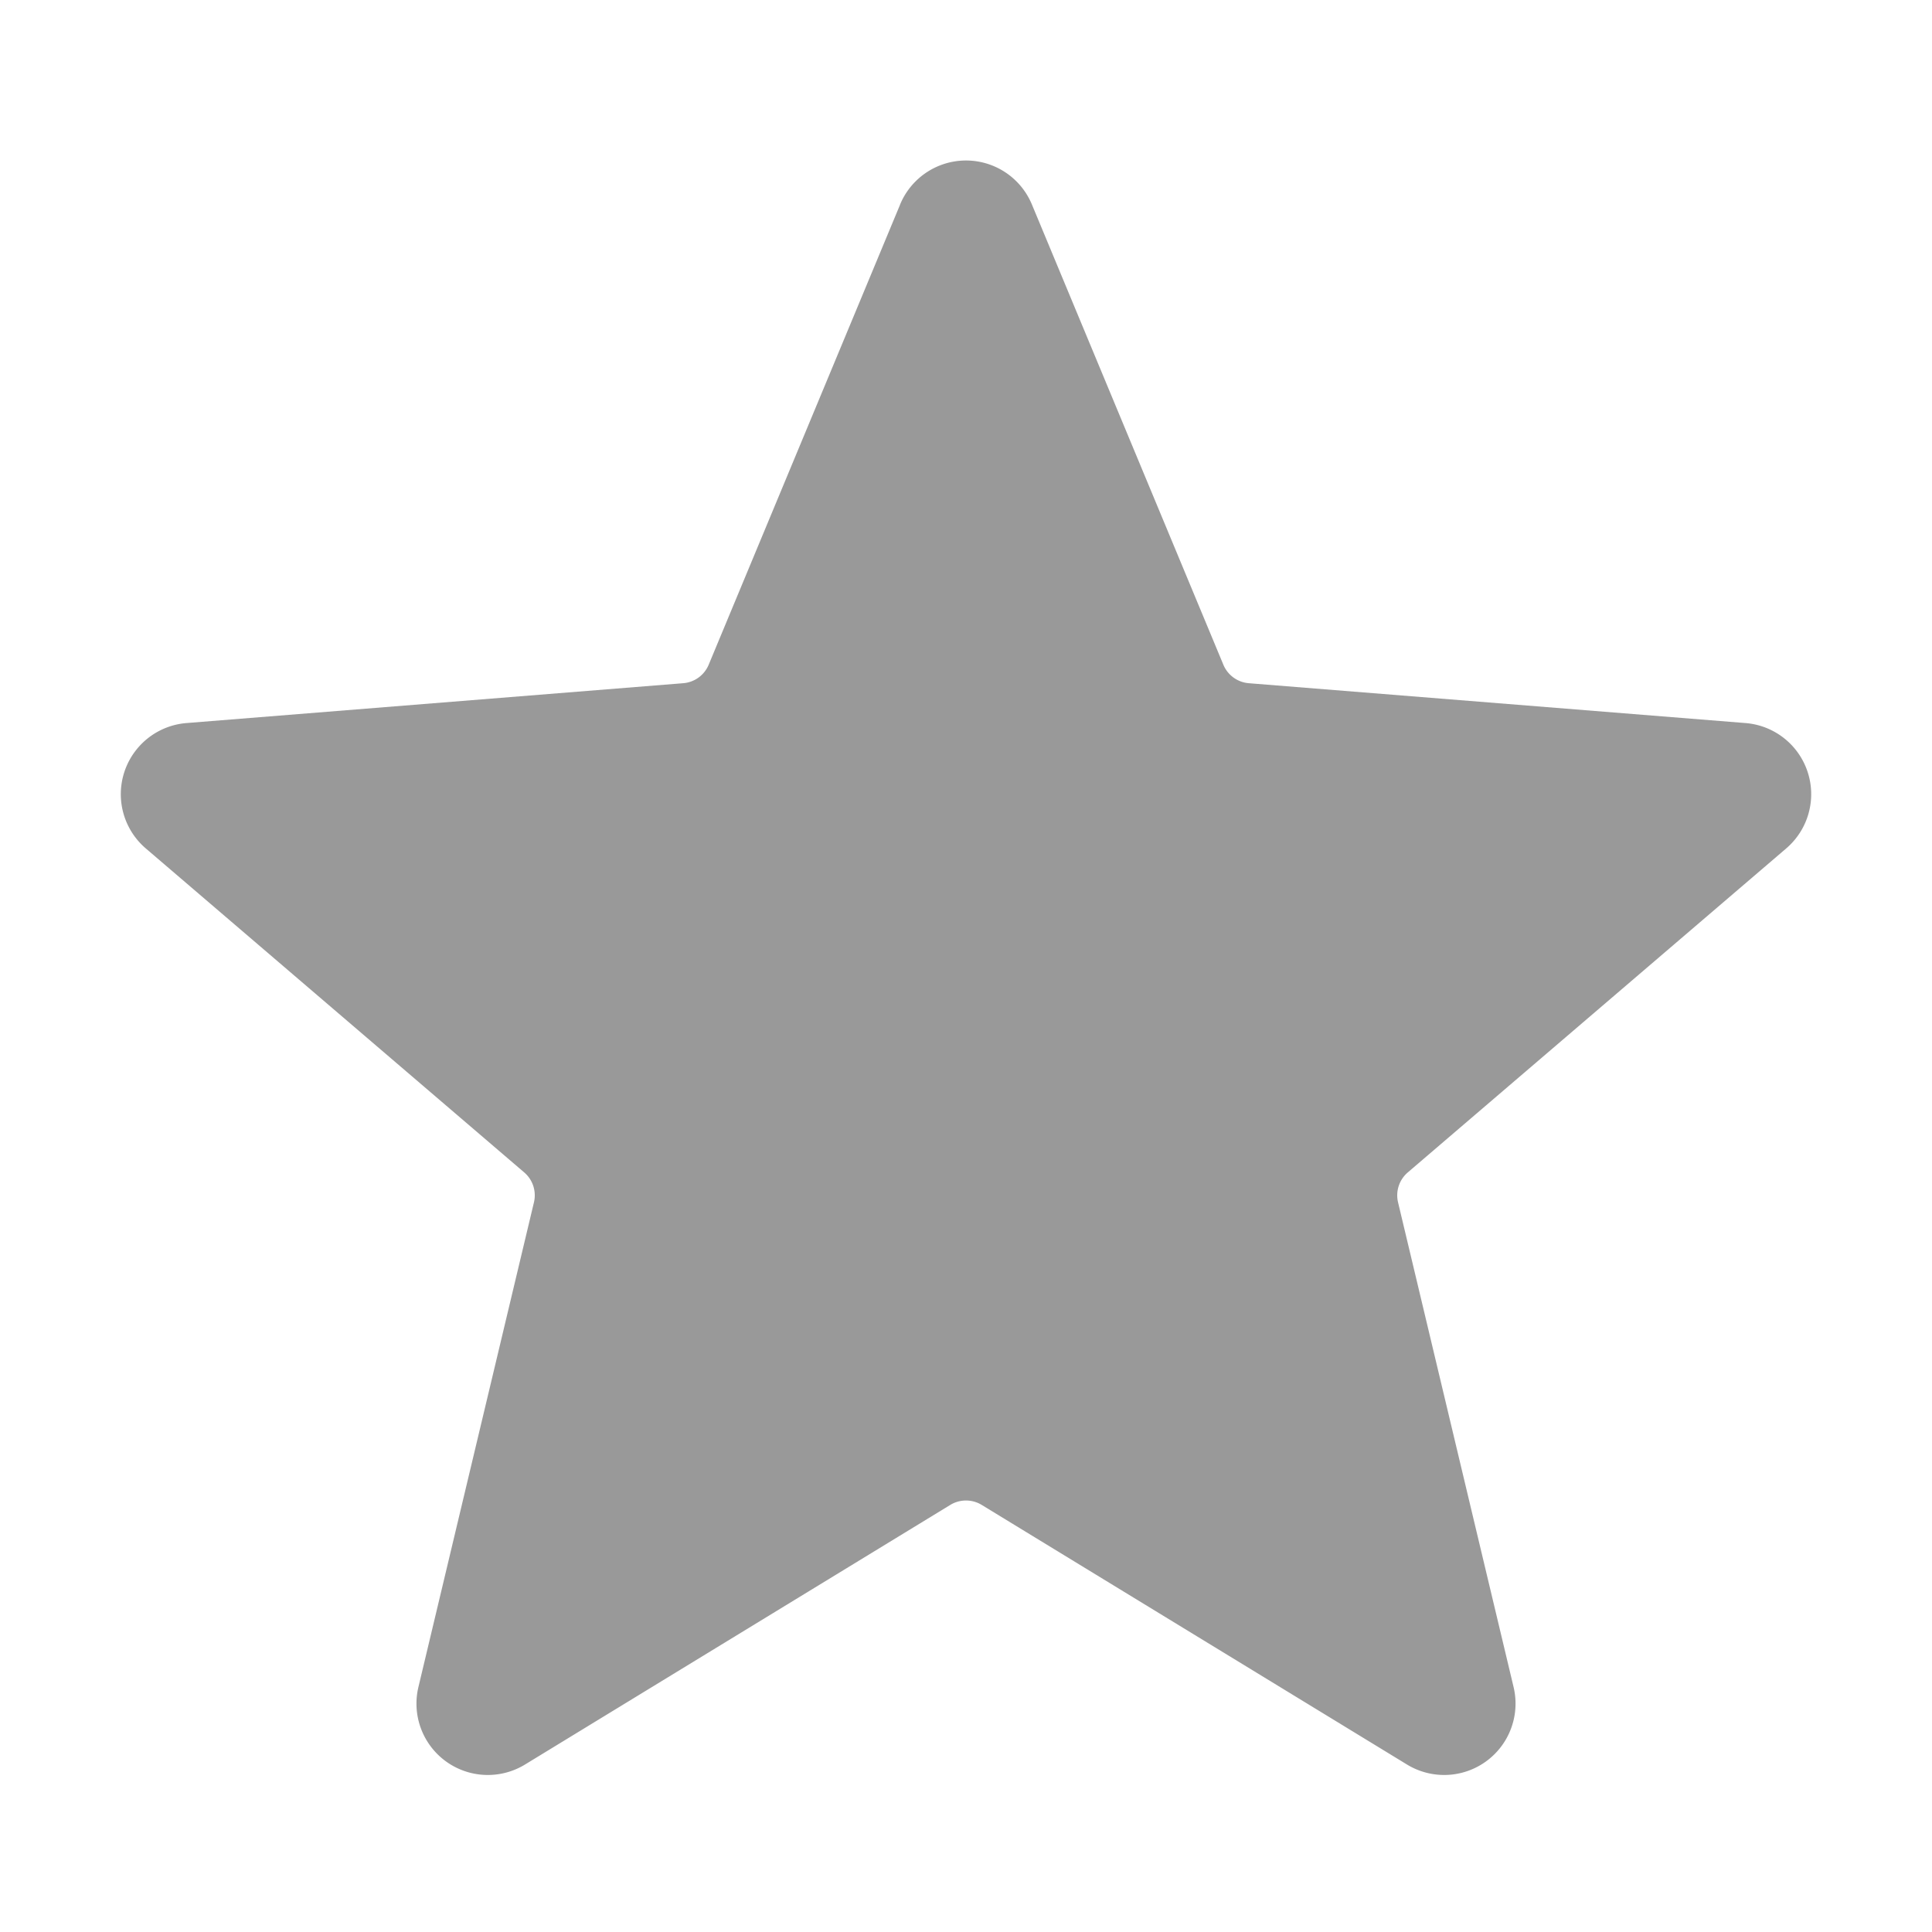 <svg color="#999999" width="128" height="128" viewBox="0 0 16 16" xmlns="http://www.w3.org/2000/svg">
    <path fill="currentColor" d="M7.454 1.694a.591.591 0 0 1 1.092 0l1.585 3.81a.25.25 0 0 0 .21.154l4.114.33a.591.591 0 0 1 .338 1.038L11.658 9.71a.25.25 0 0 0-.08.247l.957 4.015a.591.591 0 0 1-.883.641l-3.522-2.15a.25.25 0 0 0-.26 0l-3.522 2.15a.591.591 0 0 1-.883-.641l.957-4.015a.25.25 0 0 0-.08-.247L1.207 7.026a.591.591 0 0 1 .338-1.038l4.113-.33a.25.25 0 0 0 .211-.153l1.585-3.81z"/>
</svg>
